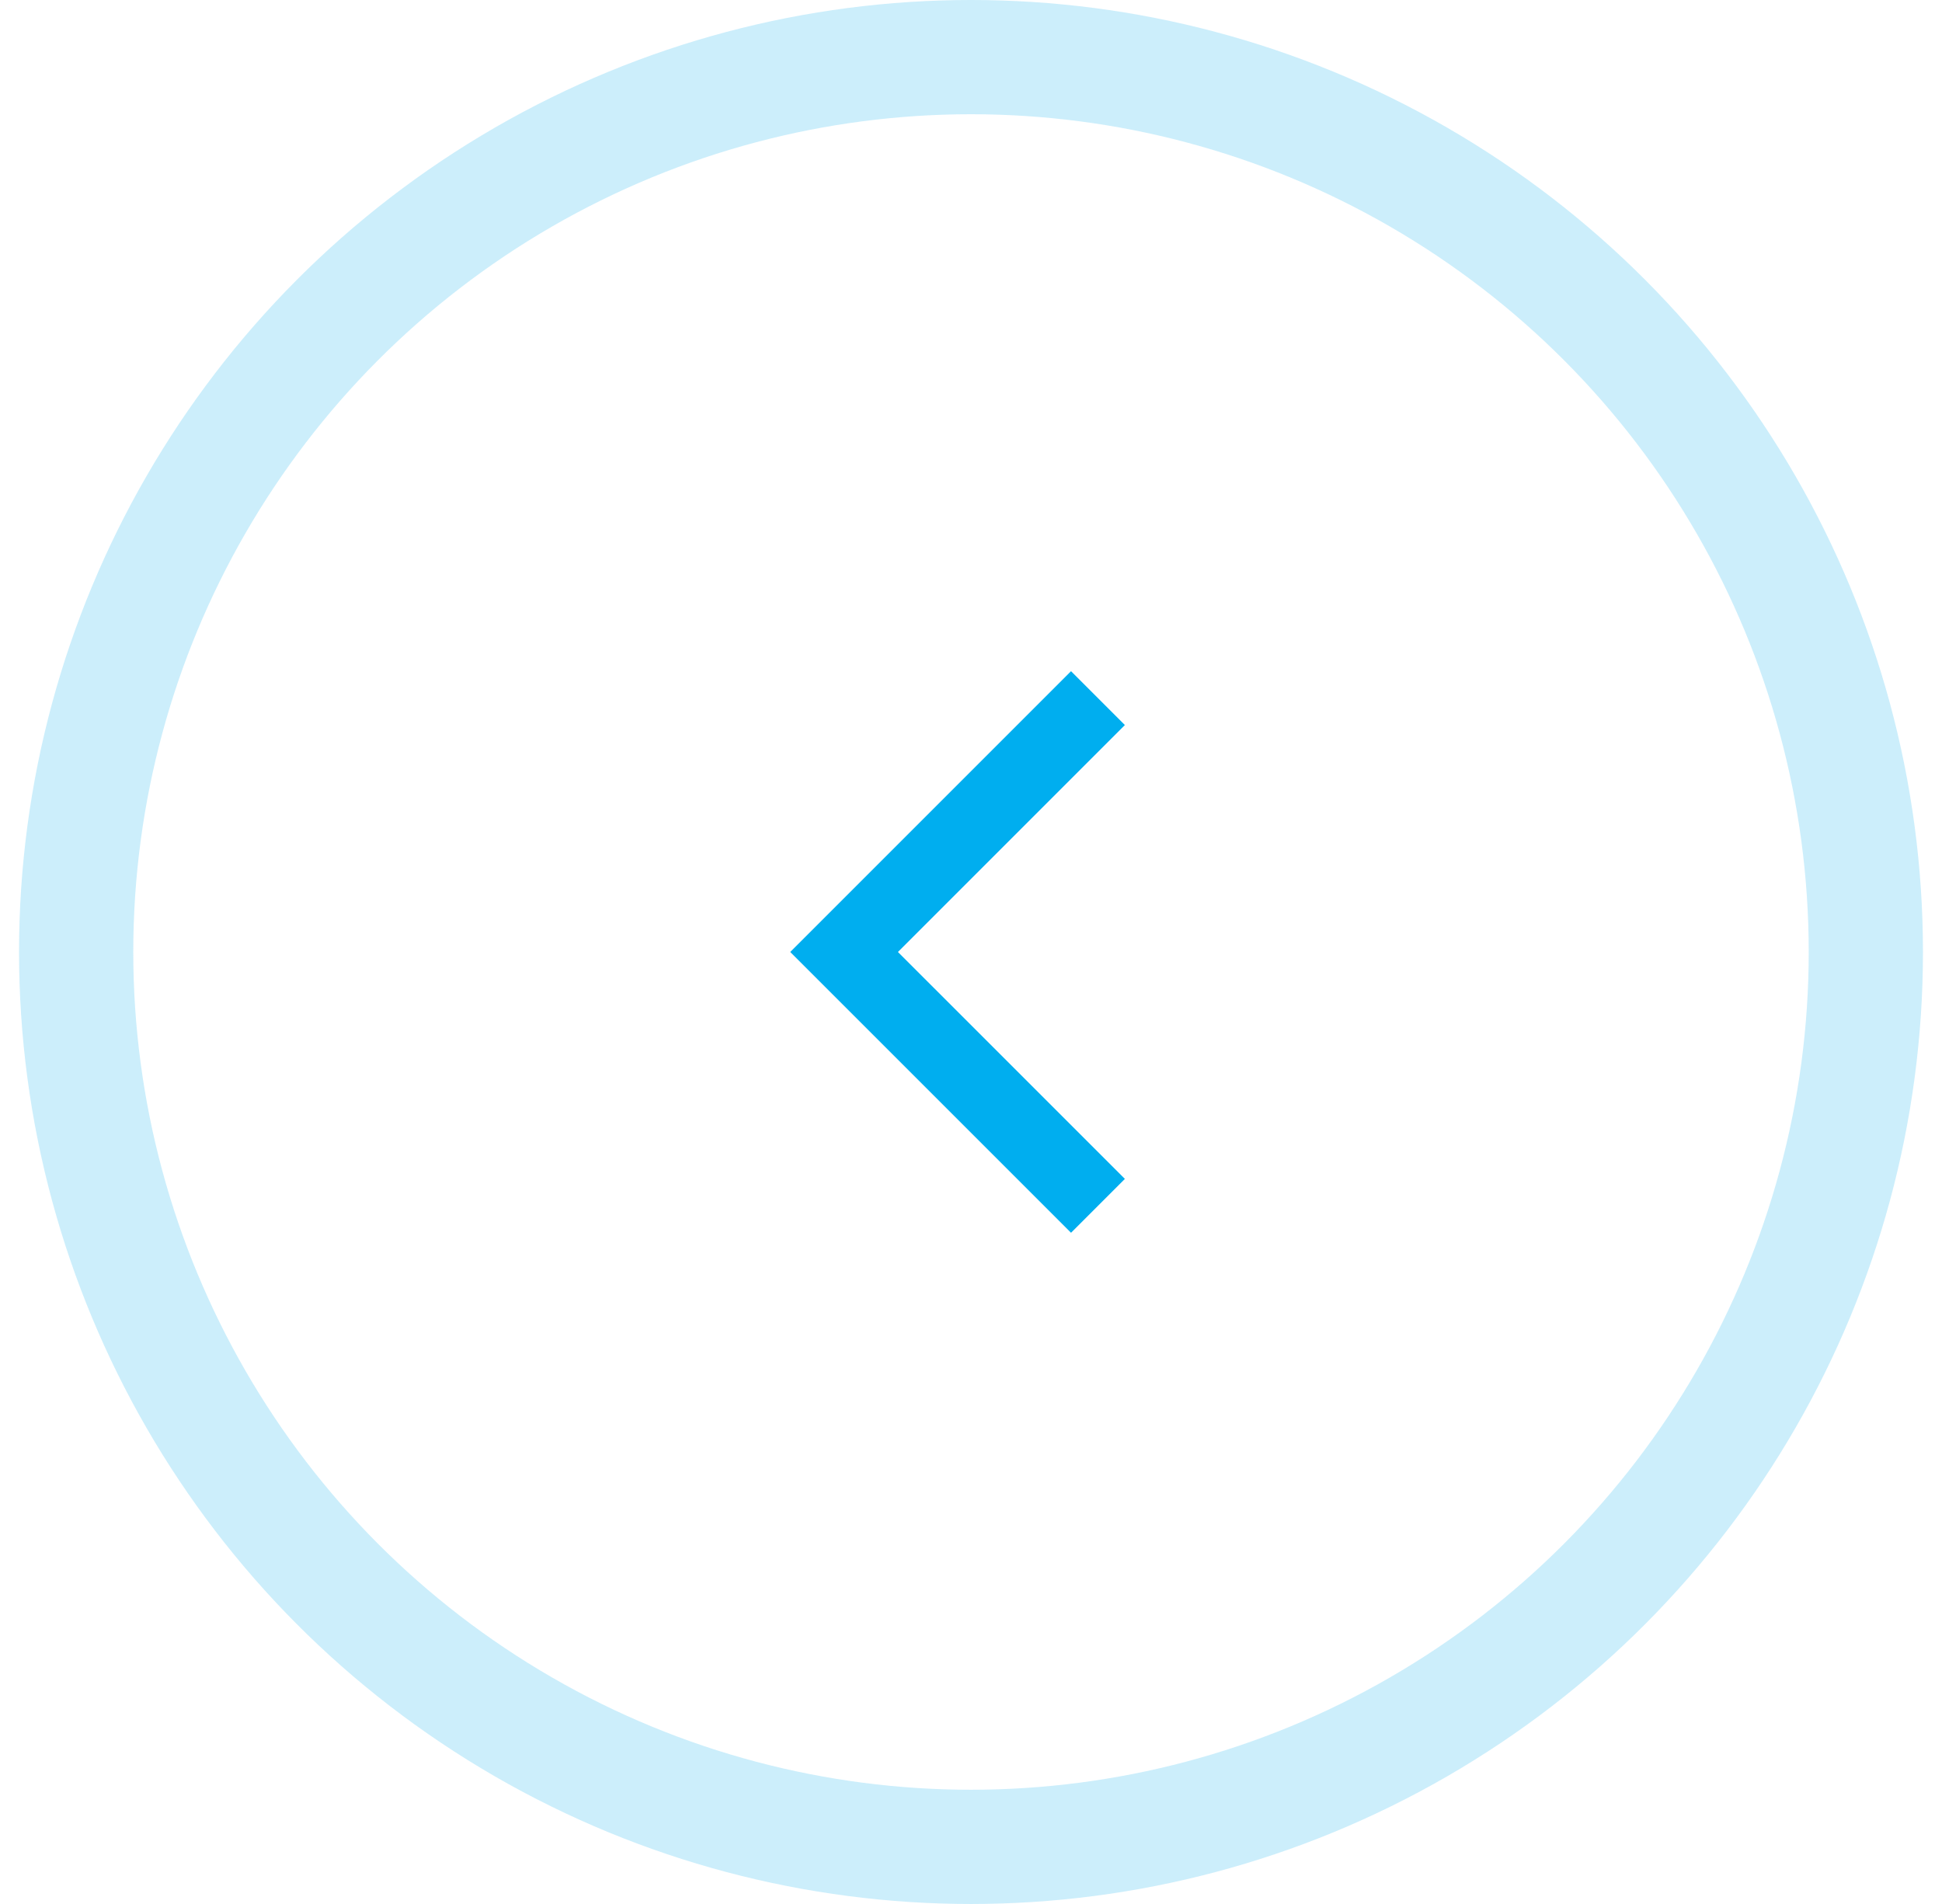<svg width="51" height="50" viewBox="0 0 51 50" fill="none" xmlns="http://www.w3.org/2000/svg">
<path d="M28.834 18.333L22.167 25L28.834 31.666" stroke="#00AEEF" stroke-width="2"/>
<circle opacity="0.2" r="23.5" transform="matrix(-1 0 0 1 25.5 25)" stroke="#00AEEF" stroke-width="3"/>
</svg>
